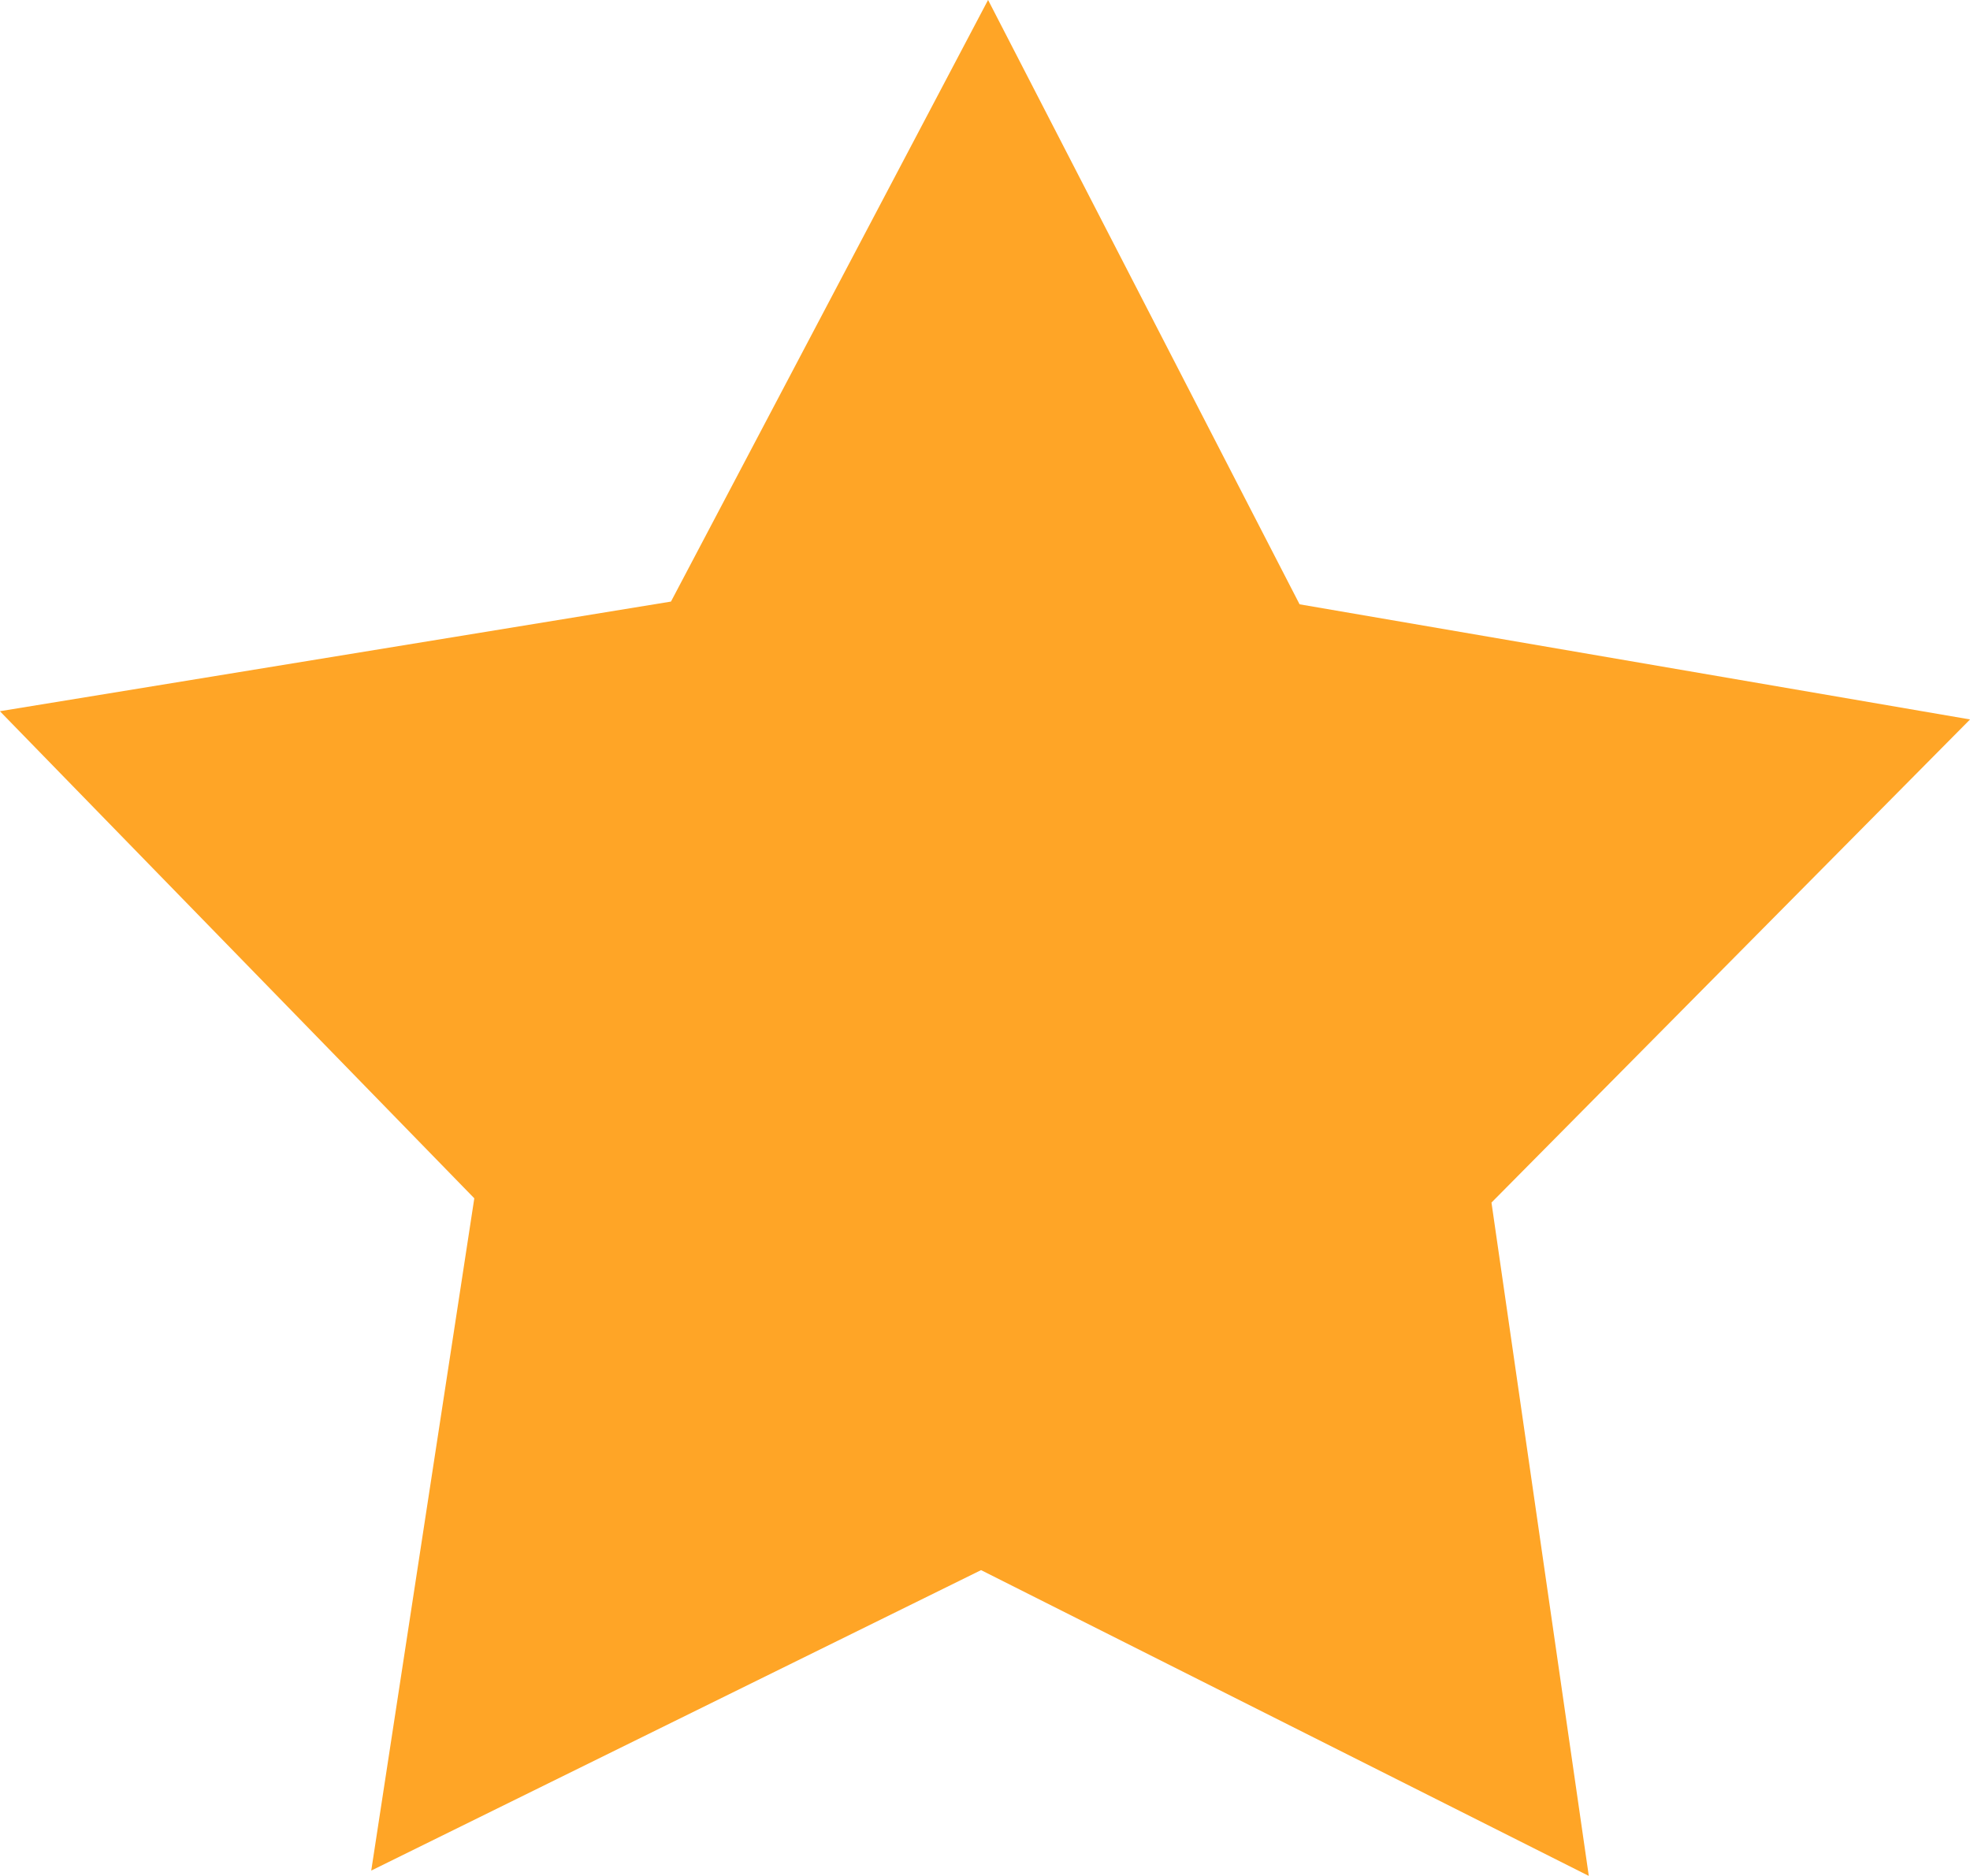 <svg xmlns="http://www.w3.org/2000/svg" width="38.785" height="36.938" viewBox="0 0 38.785 36.938">
  <path id="Caminho_10434" data-name="Caminho 10434" d="M254.8,82.375l-11.965-6.021-12.006,5.916,2.029-13.237-9.34-9.591,13.212-2.159,6.243-11.846,6.133,11.9,13.2,2.267-9.422,9.513Z" transform="translate(-223.52 -45.438)" fill="#ffa526"/>
</svg>